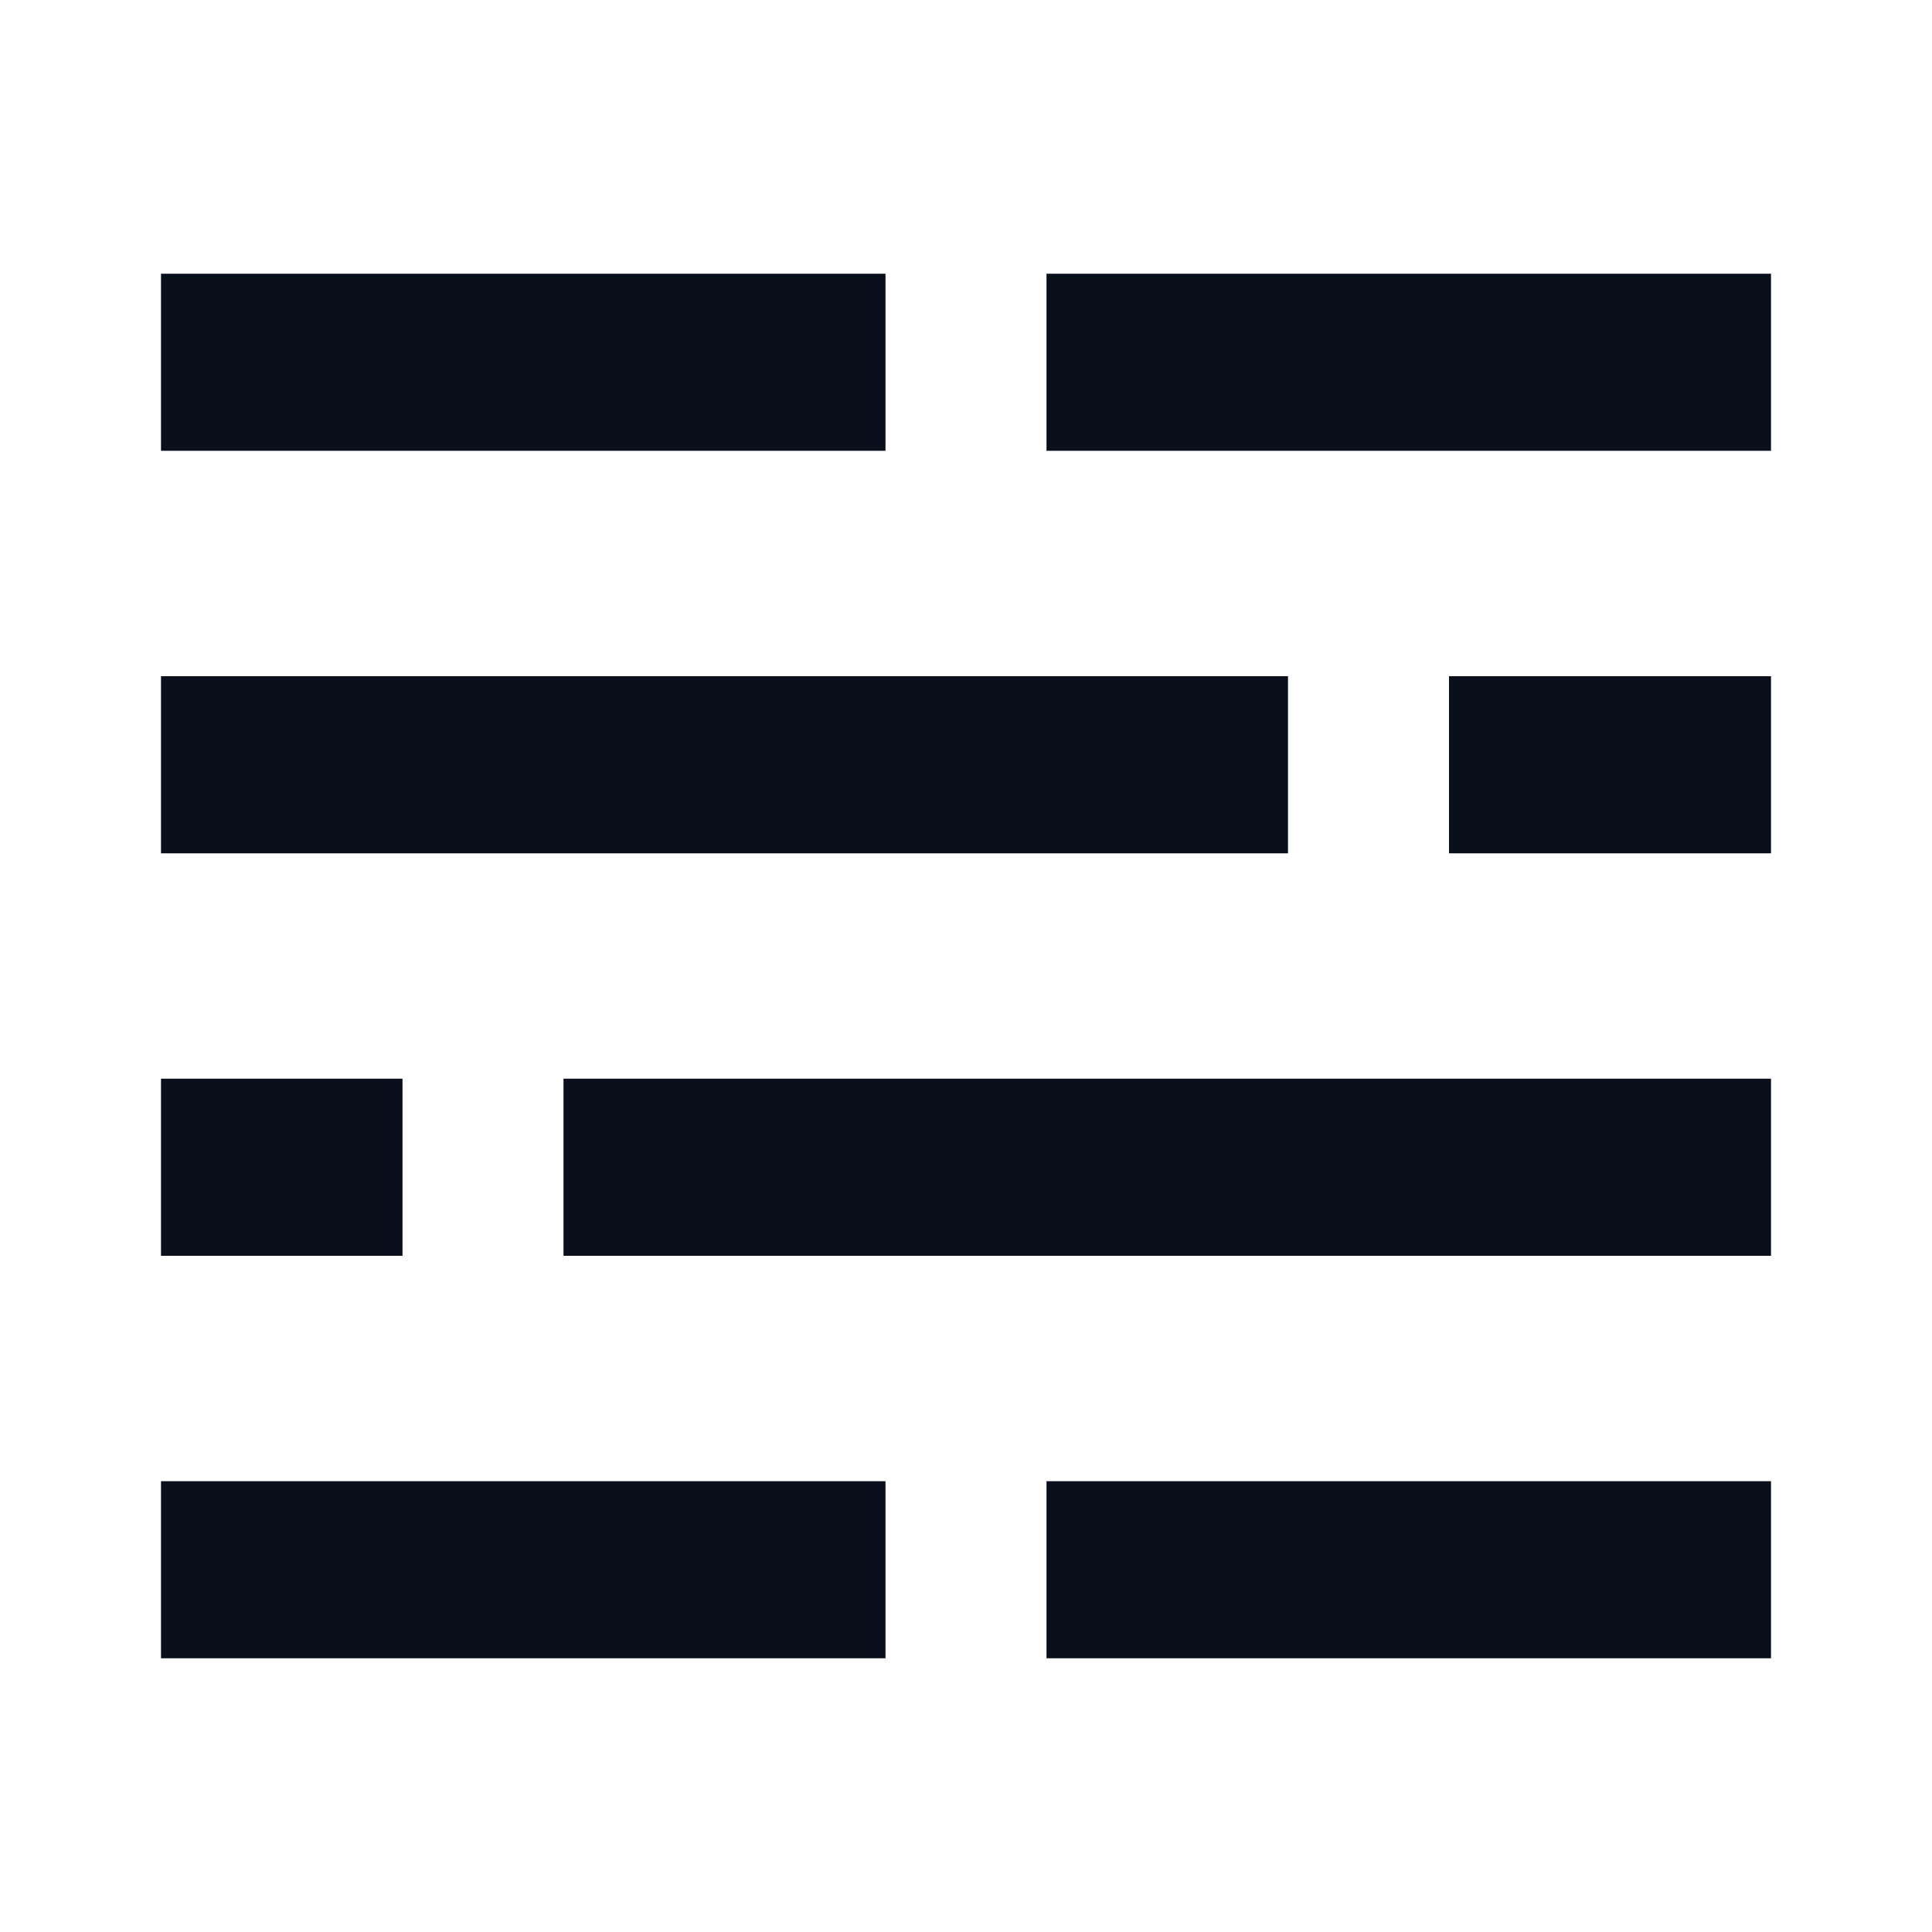 <svg
  xmlns="http://www.w3.org/2000/svg"
  width="12"
  height="12"
  fill="none"
  viewBox="0 0 12 12"
>
  <path
    fill="#09101C"
    fill-rule="evenodd"
    d="M1 2.8h4.5V1.7H1v1.1Zm5.5 0H11V1.7H6.5v1.1ZM1 5.3h7V4.2H1v1.1Zm8 0h2V4.2H9v1.1ZM2.5 7.8H1V6.7h1.5v1.1Zm8.5 0H3.5V6.7H11v1.1ZM1 10.3h4.5V9.2H1v1.1Zm5.5 0H11V9.2H6.5v1.1Z"
    clip-rule="evenodd"
  />
</svg>
